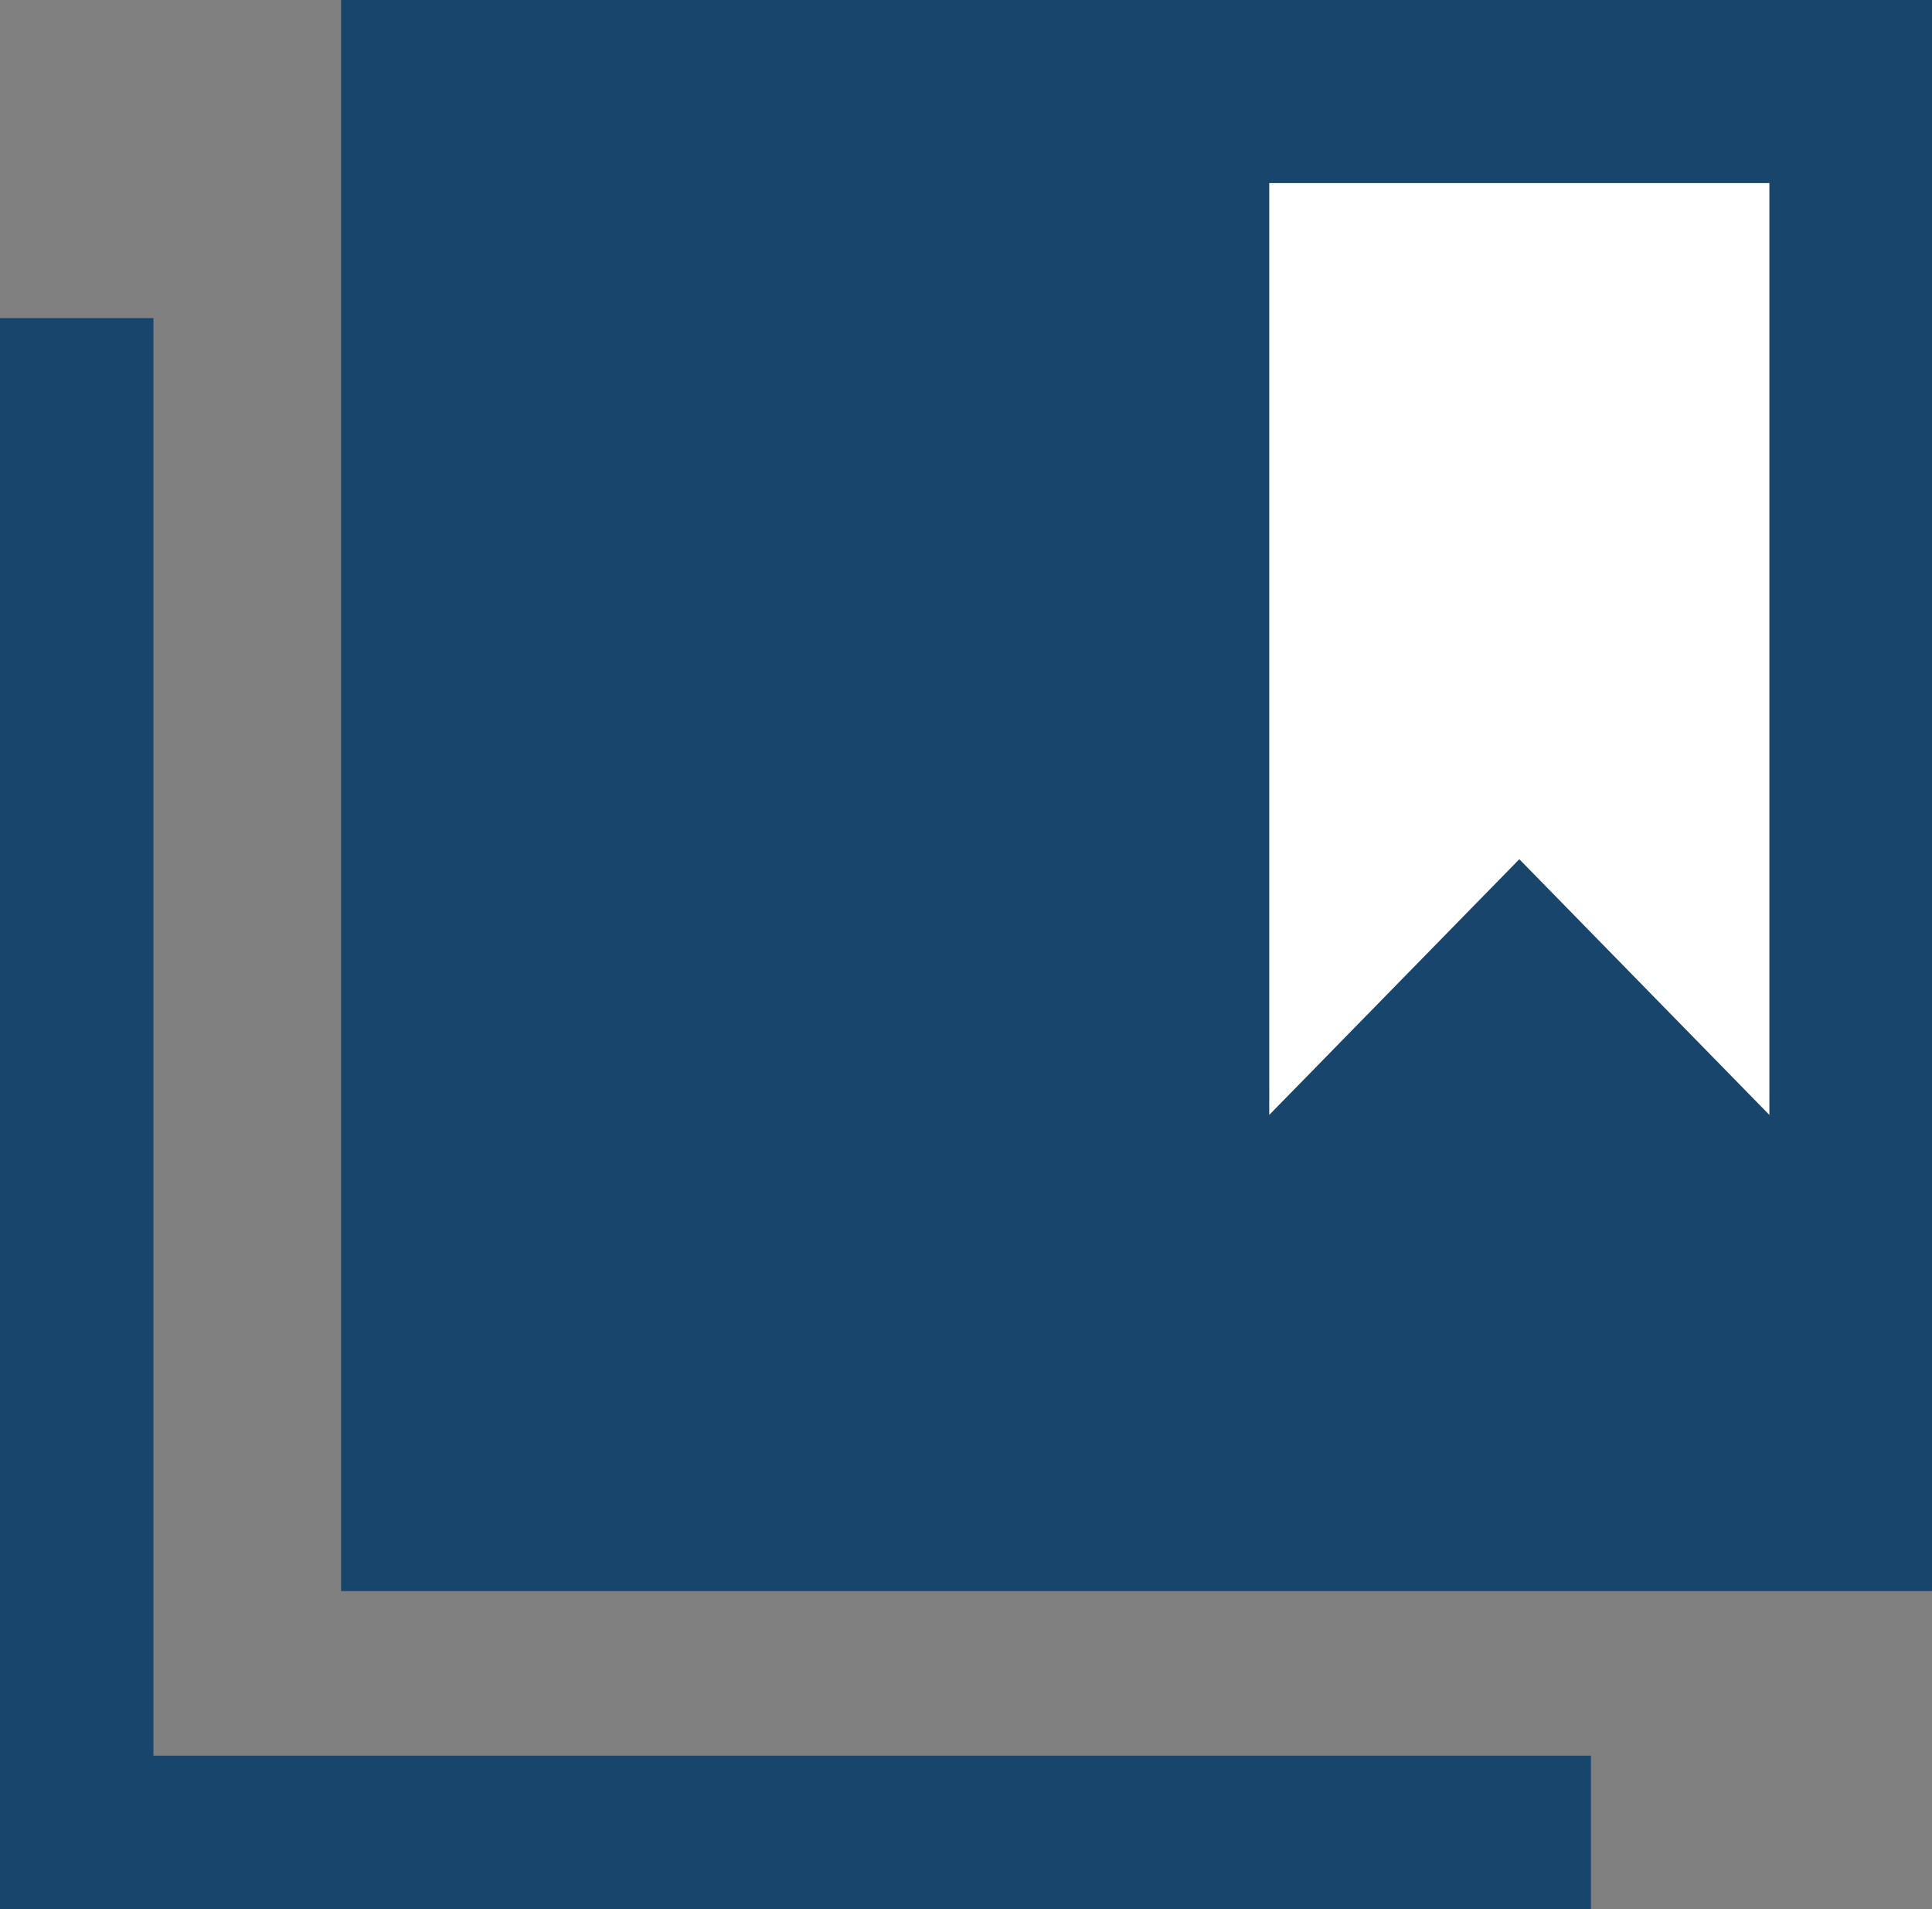 <?xml version="1.0" encoding="UTF-8"?><svg id="favoris" xmlns="http://www.w3.org/2000/svg" viewBox="0 0 37.78 37.33"><rect x="0" y="0" width="37.78" height="37.33" fill="#808080" stroke="none"/><defs><style>.cls-1{fill:#fff;}.cls-2{fill:#17456b;}</style></defs><polygon class="cls-2" points="3 34.33 3 6.22 0 6.22 0 37.33 31.11 37.33 31.11 34.33 3 34.33"/><rect class="cls-2" x="6.67" width="31.11" height="31.11"/><polygon class="cls-1" points="34.6 21.8 29.71 16.8 24.82 21.8 24.82 3.58 34.6 3.58 34.6 21.8"/></svg>